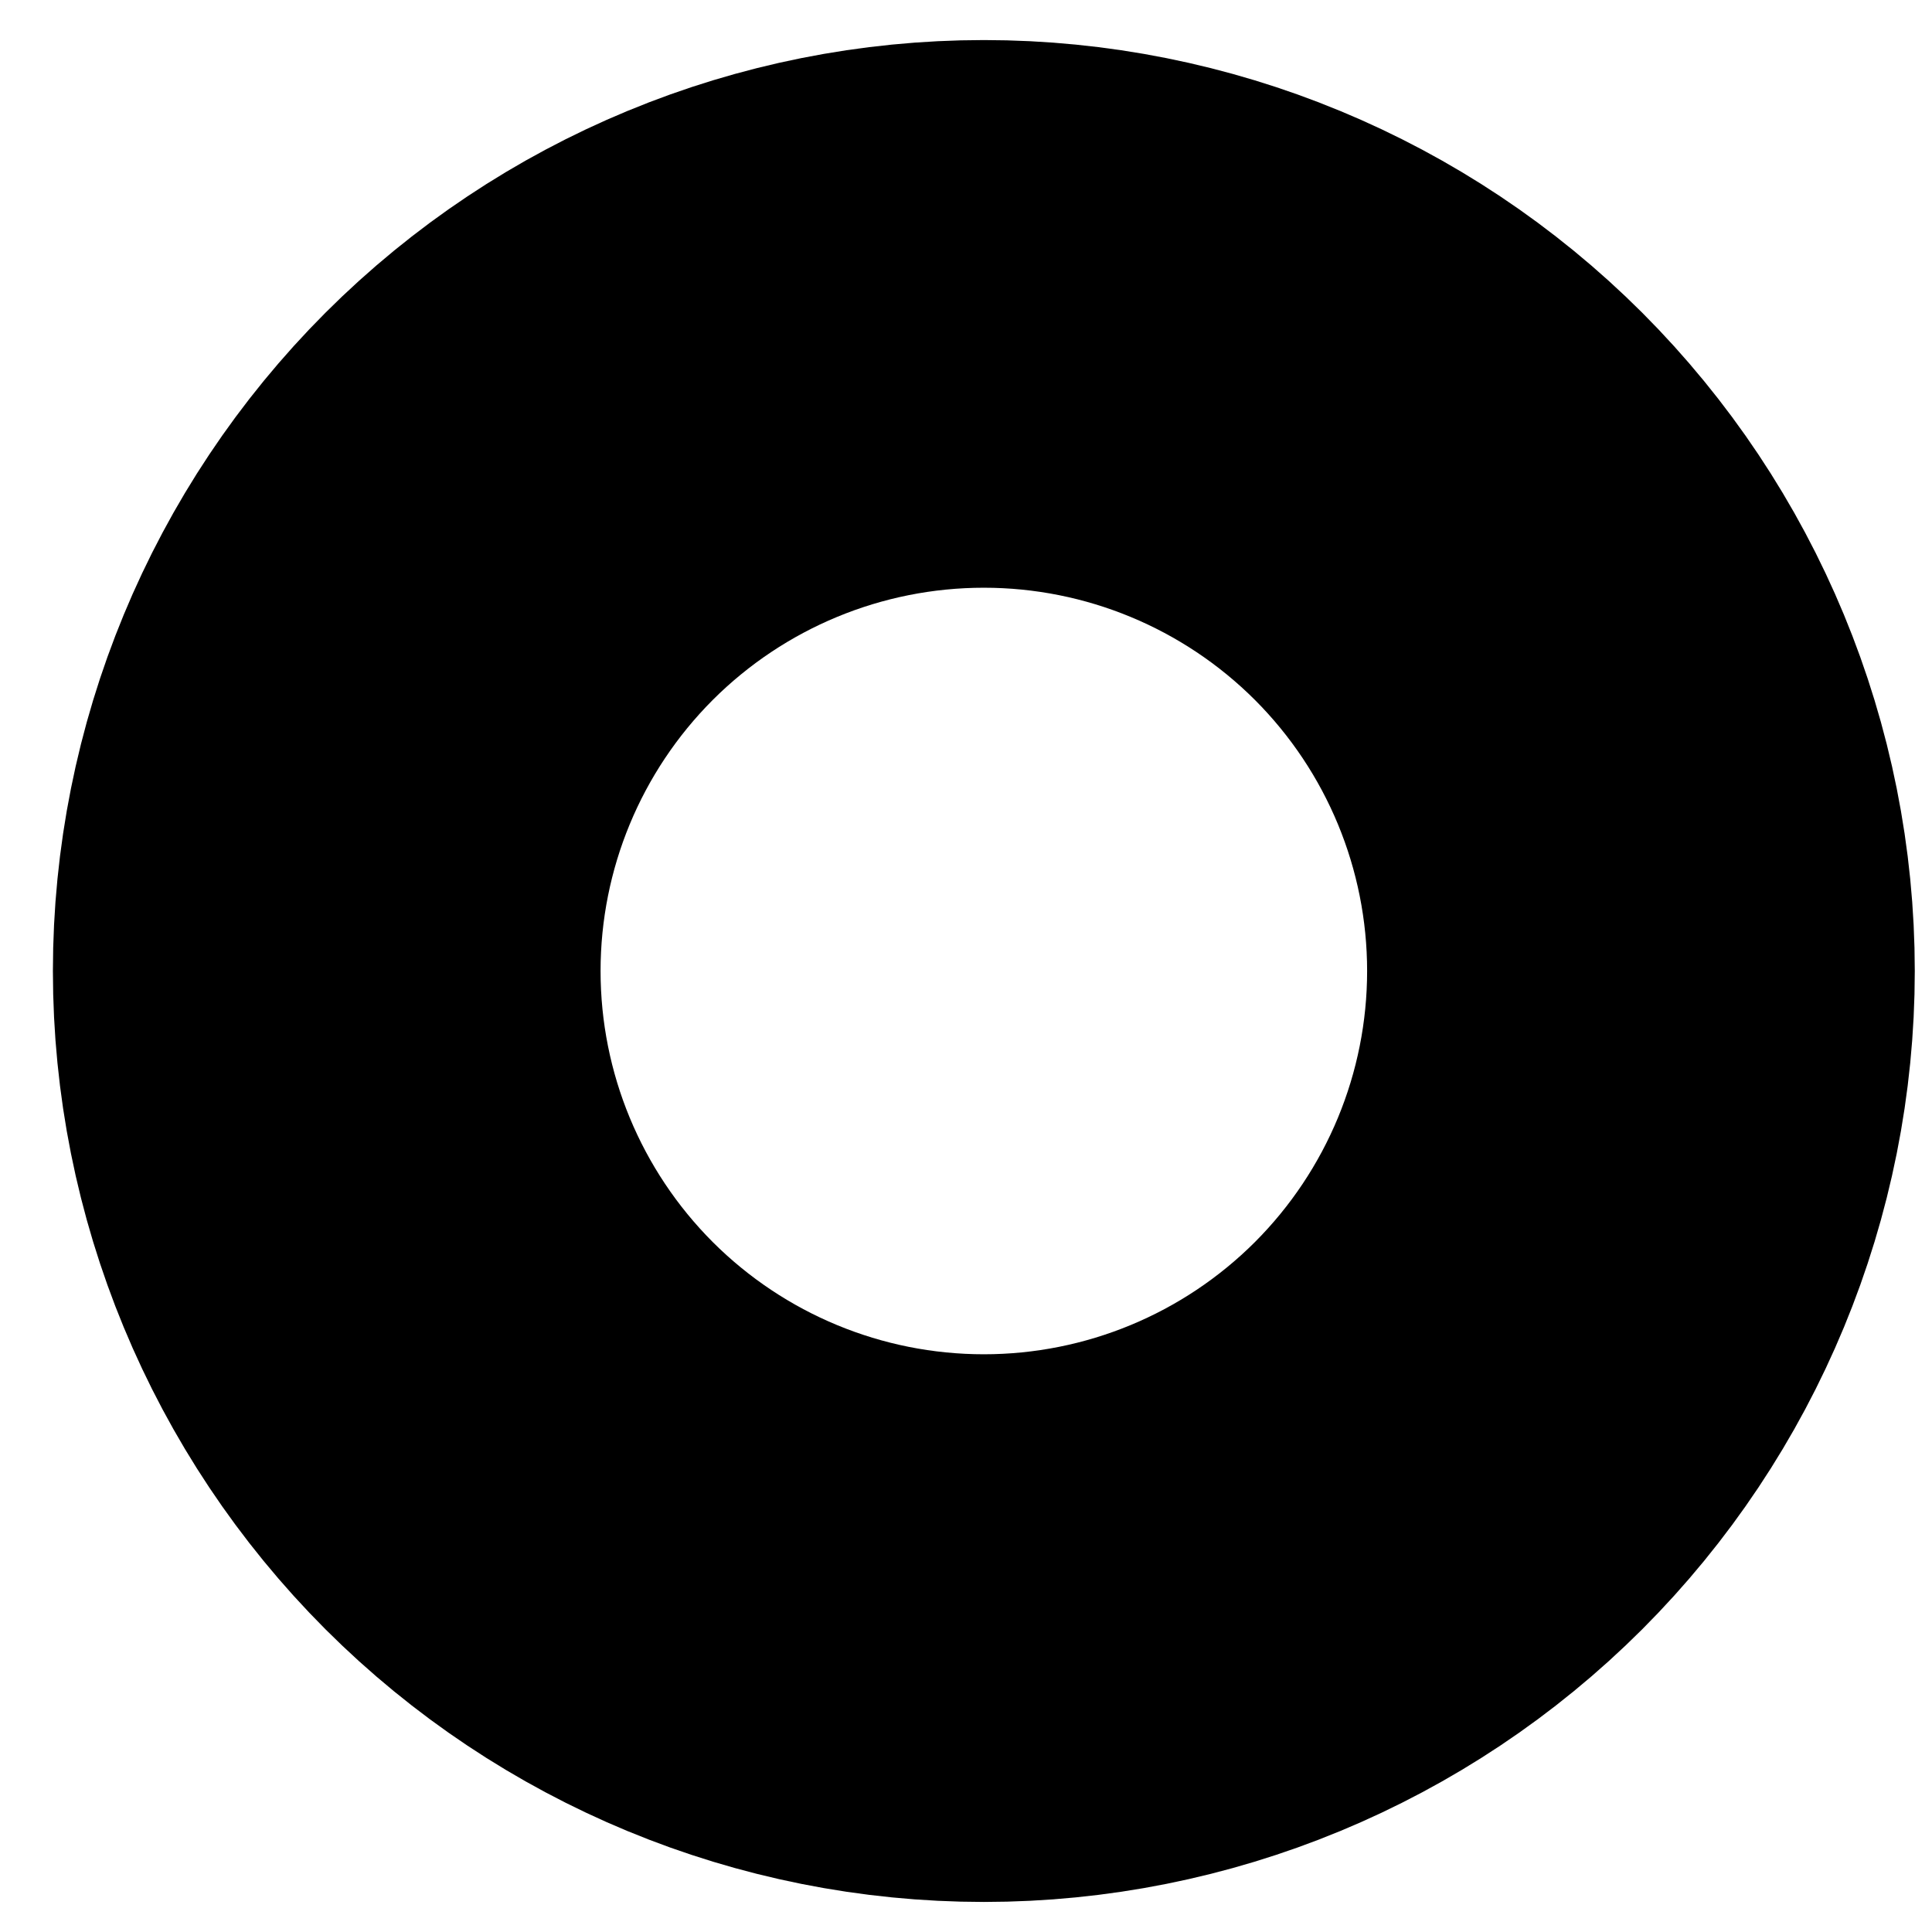 <svg width="17" height="17" viewBox="0 0 17 17" fill="none" xmlns="http://www.w3.org/2000/svg">
<path d="M12.746 12.633C13.83 11.548 14.439 10.078 14.439 8.544C14.439 7.01 13.83 5.54 12.746 4.455C11.661 3.371 10.191 2.762 8.657 2.762C7.123 2.762 5.653 3.371 4.568 4.455C3.484 5.54 2.875 7.01 2.875 8.544C2.875 10.078 3.484 11.548 4.568 12.633C5.653 13.717 7.123 14.326 8.657 14.326C10.191 14.326 11.661 13.717 12.746 12.633Z" stroke="black" stroke-width="4.819" stroke-linecap="round" stroke-linejoin="round"/>
</svg>
